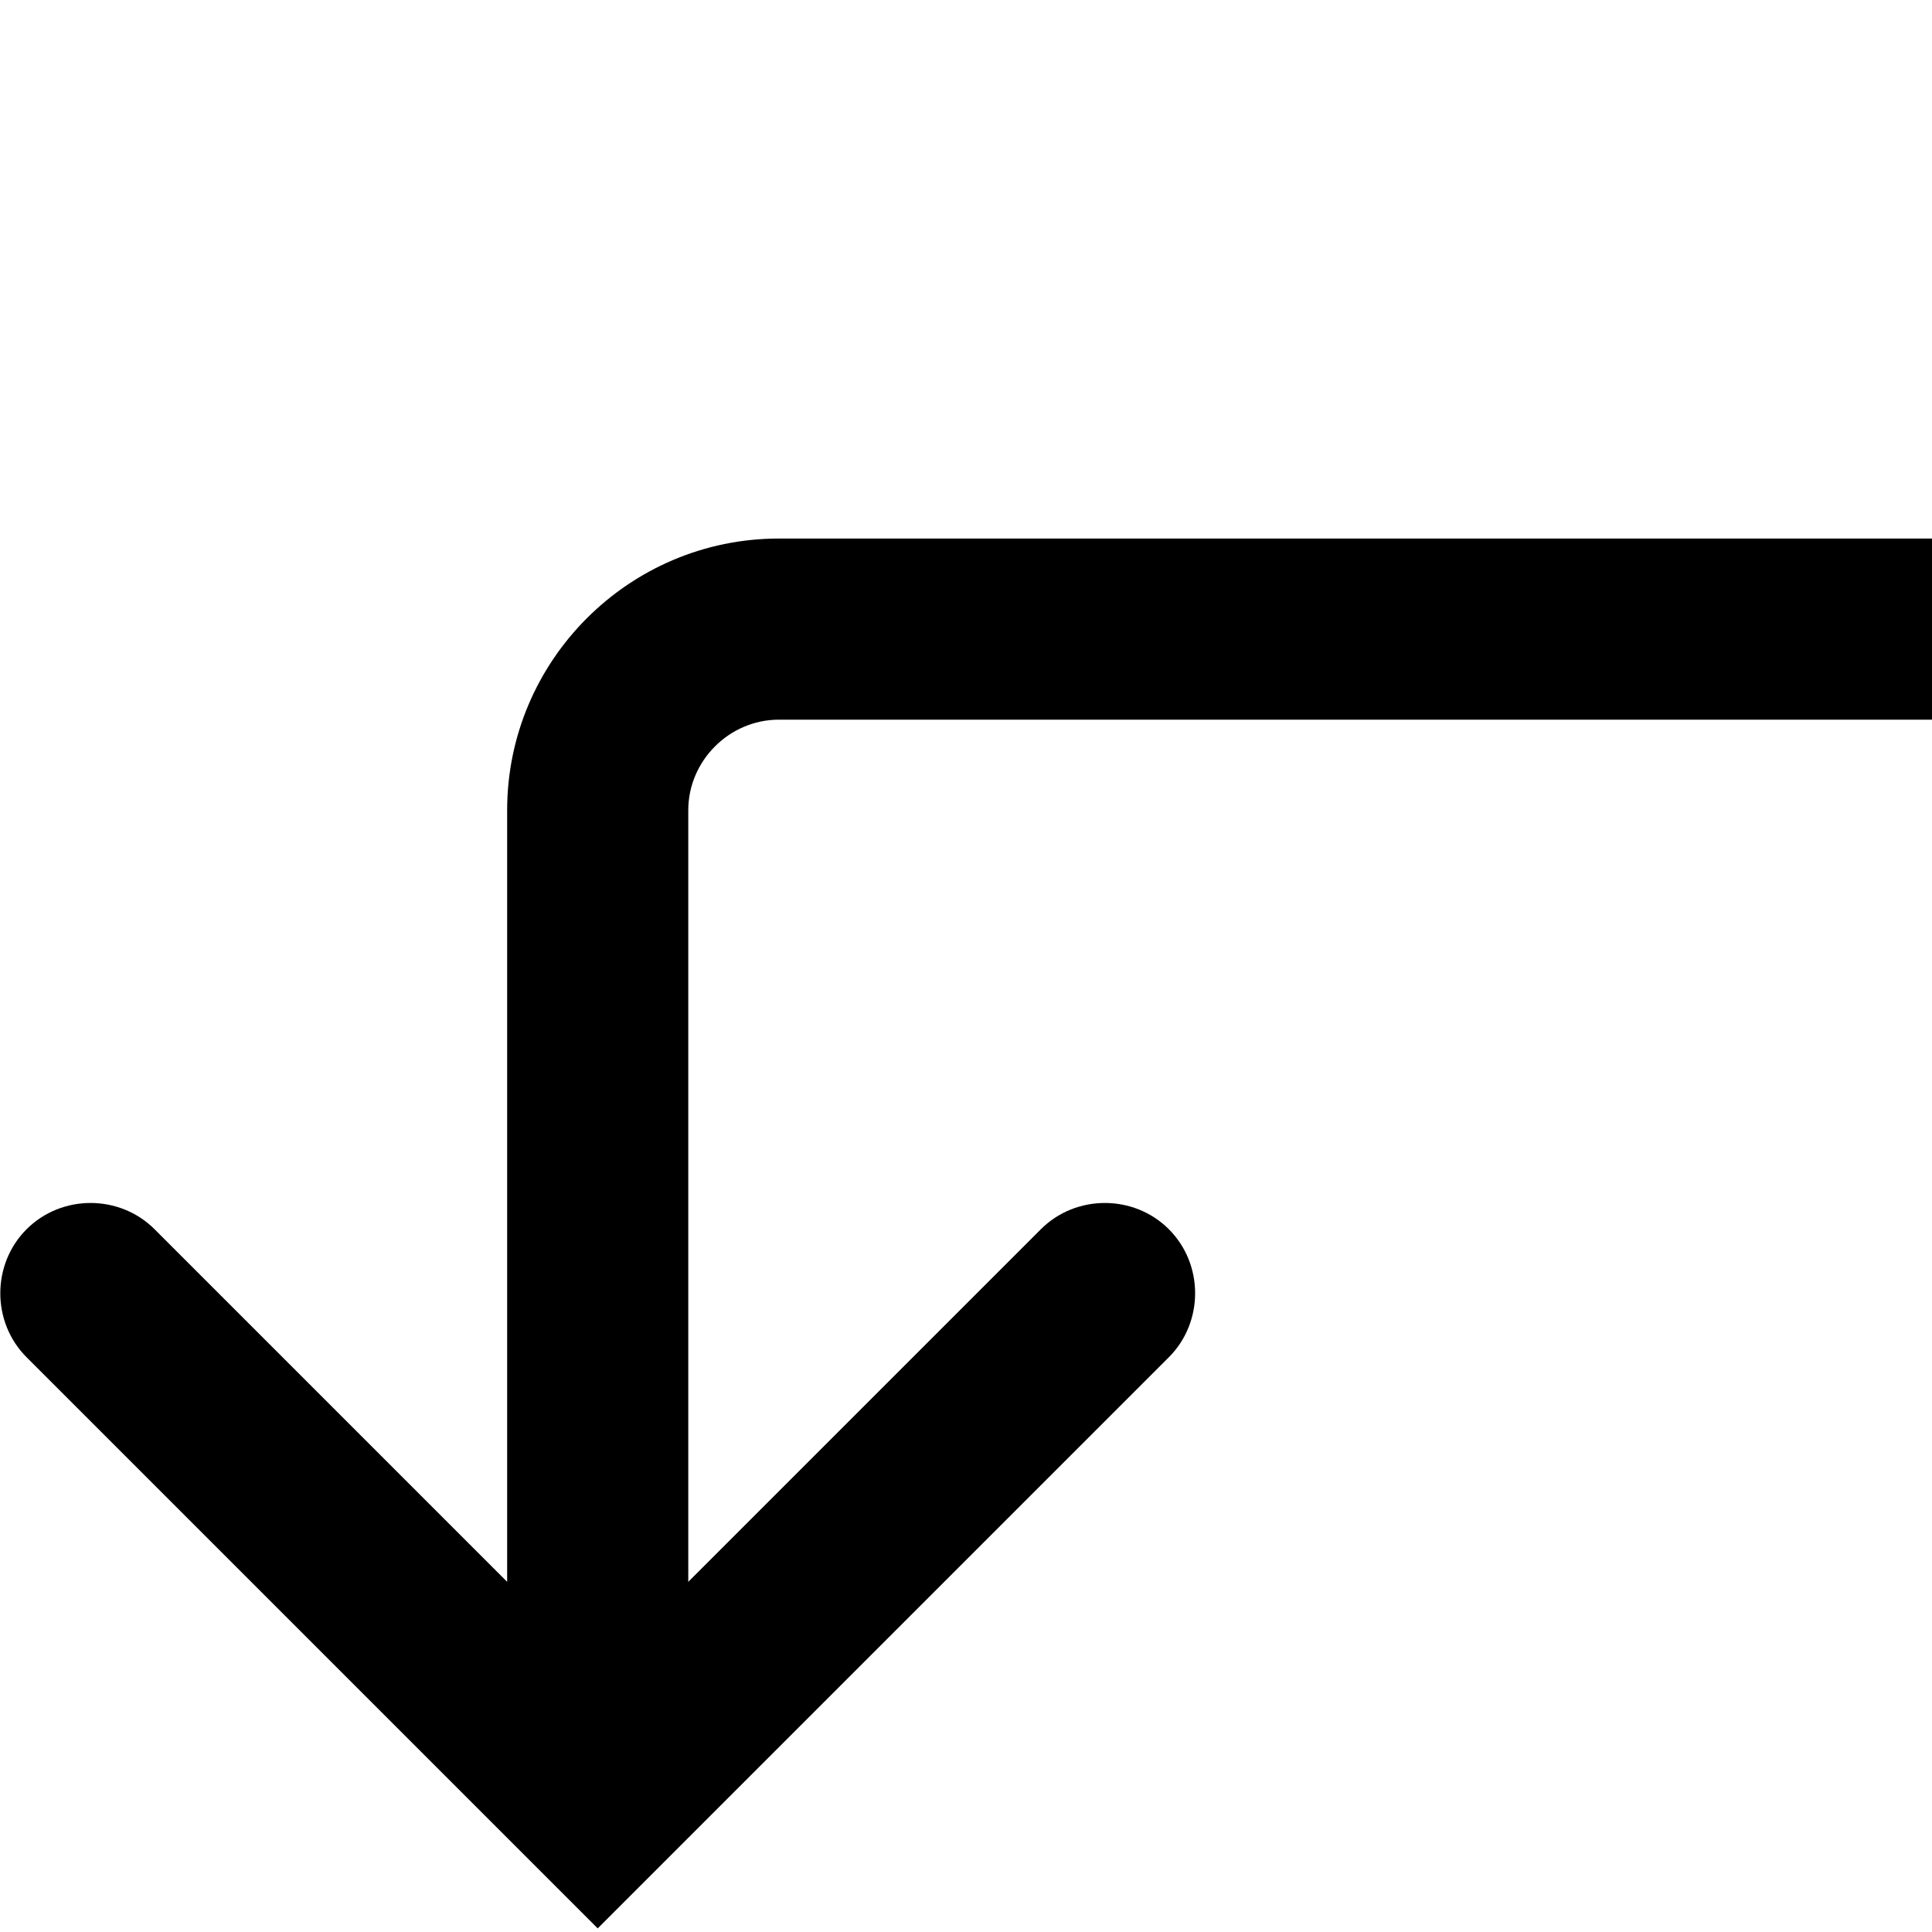 <svg viewBox="0 0 16 16" xmlns="http://www.w3.org/2000/svg">
  <path d="M5.7 6.71v6.39l2.92-2.92c.29-.29.77-.29 1.06 0s.29.77 0 1.06l-4.73 4.73-4.73-4.73c-.29-.29-.29-.77 0-1.06s.77-.29 1.06 0L4.2 13.1V6.71c0-1.24 1.01-2.25 2.25-2.25H16v1.5H6.45c-.41 0-.75.34-.75.75"/>
</svg>
